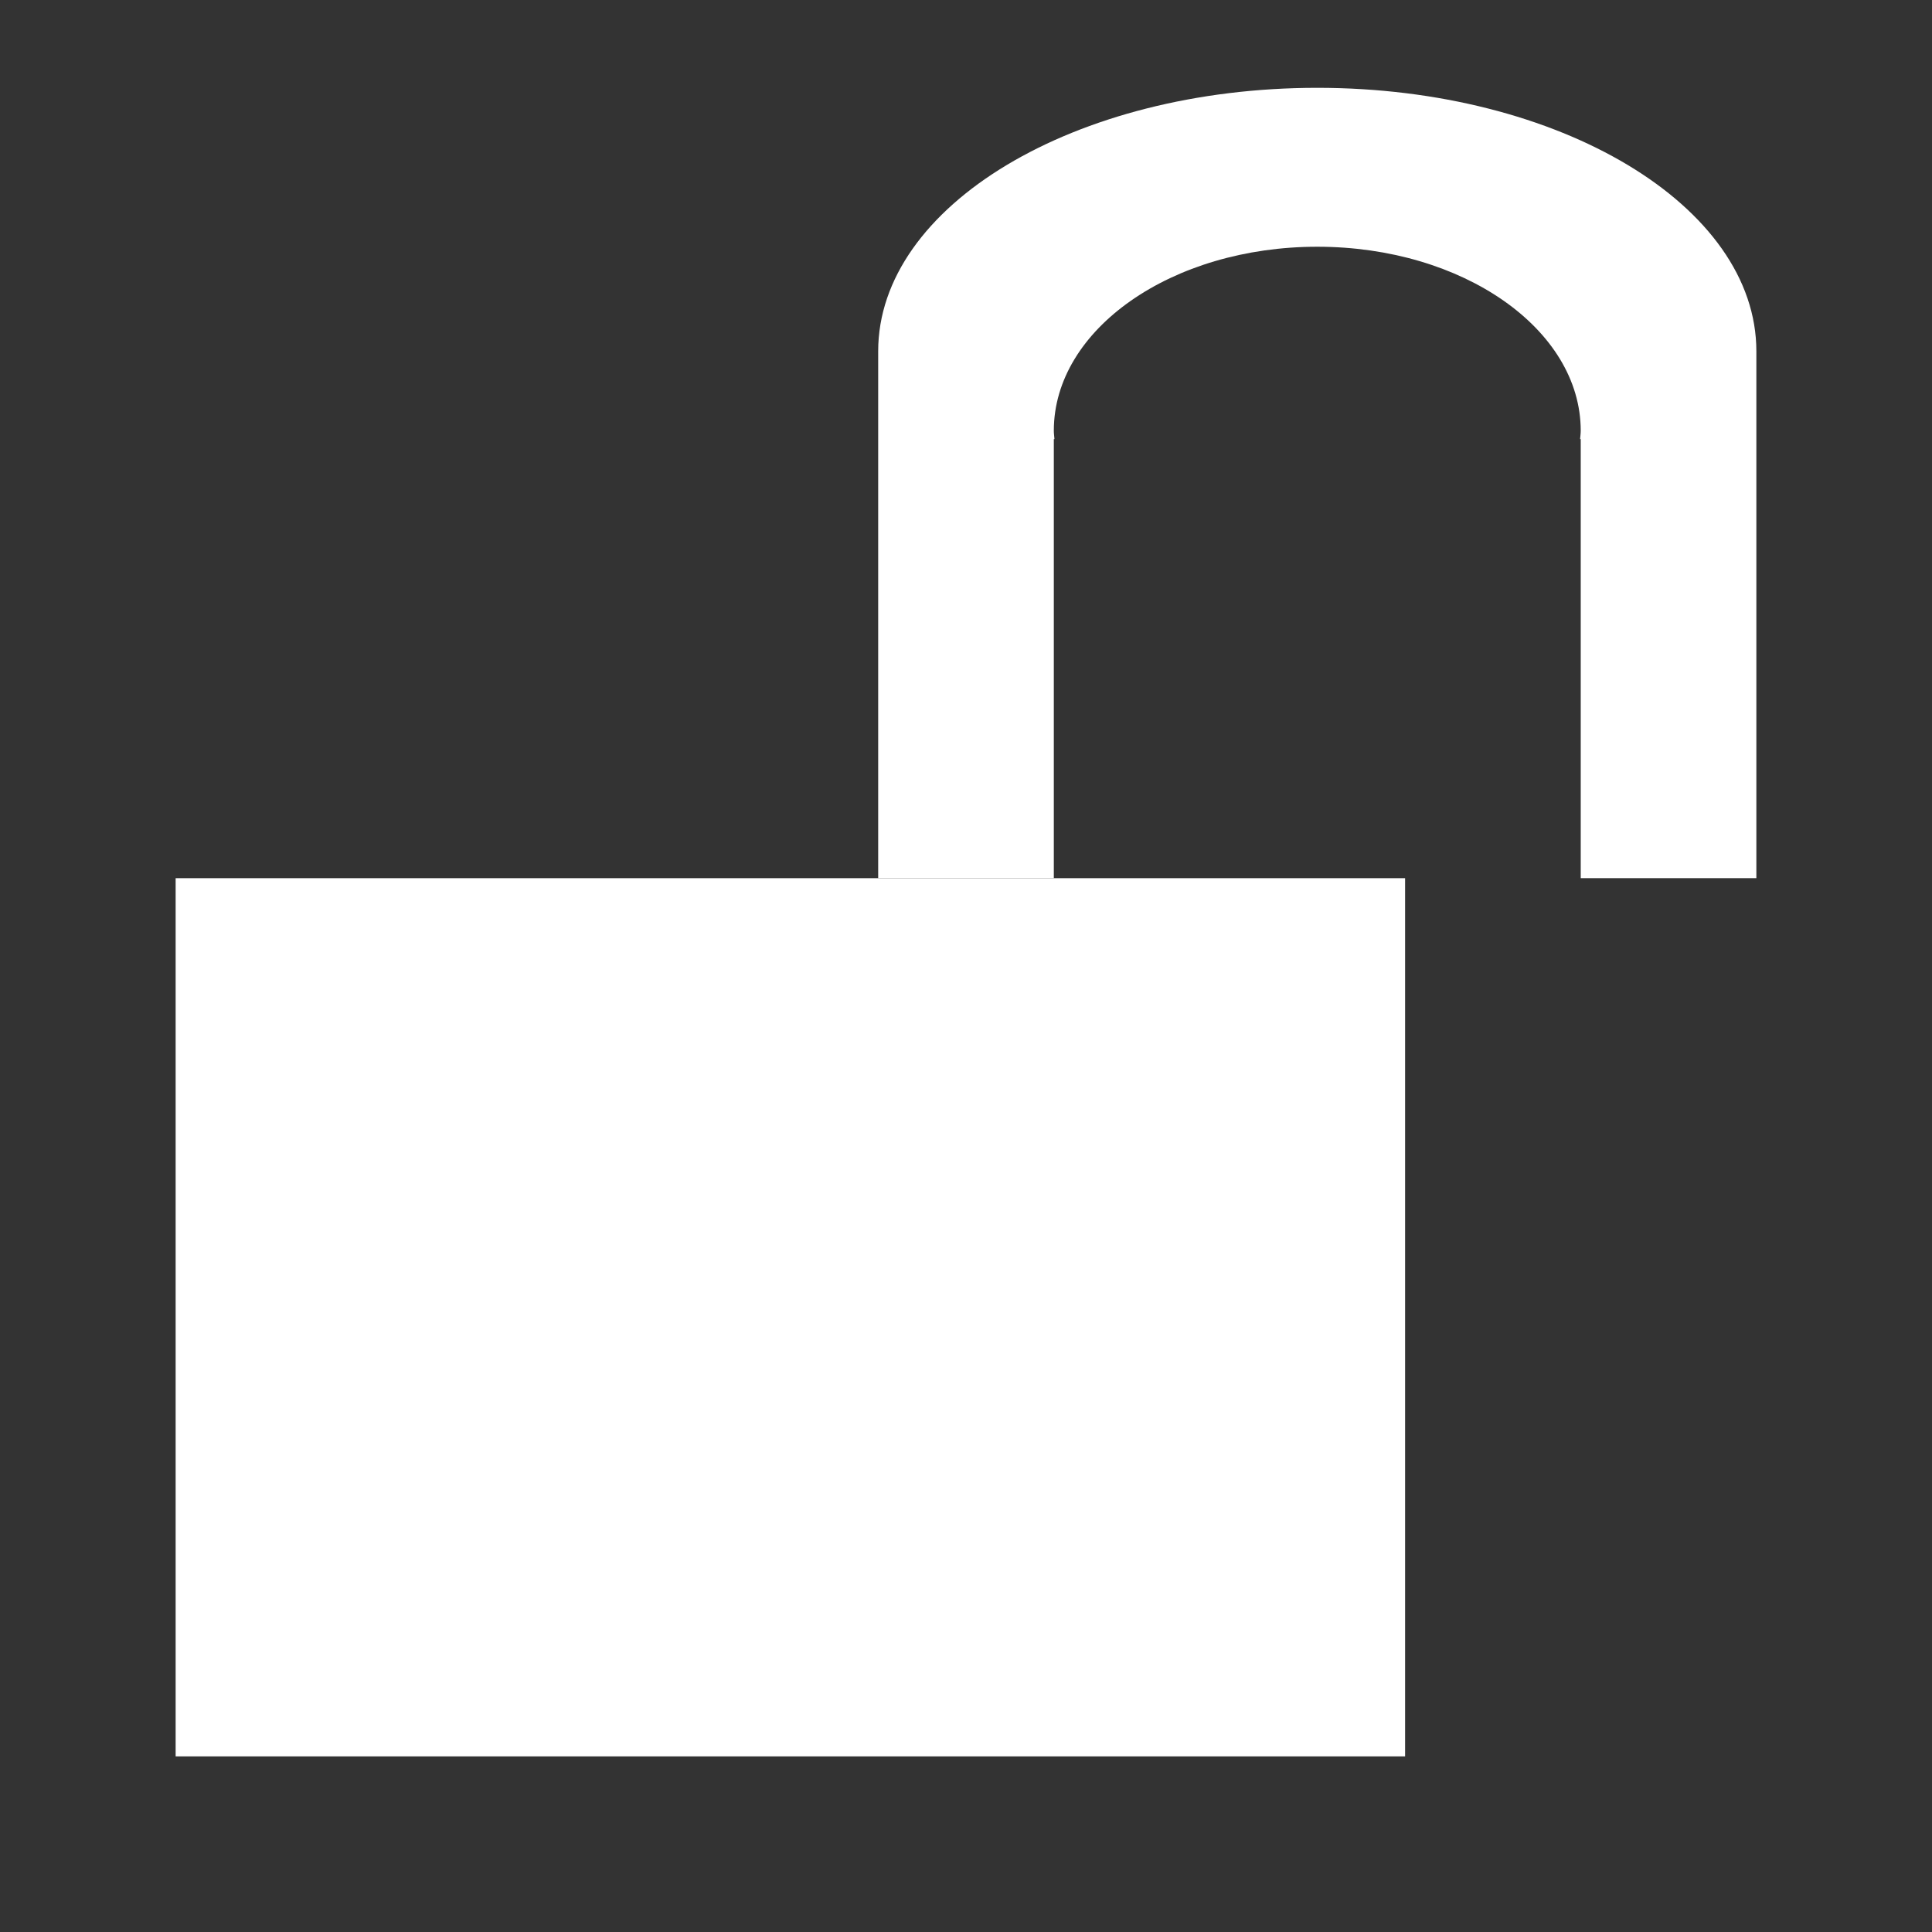 <?xml version="1.0" encoding="utf-8"?>
<!-- Generator: Adobe Illustrator 13.0.2, SVG Export Plug-In . SVG Version: 6.00 Build 14948)  -->
<!DOCTYPE svg PUBLIC "-//W3C//DTD SVG 1.0//EN" "http://www.w3.org/TR/2001/REC-SVG-20010904/DTD/svg10.dtd">
<svg version="1.0"
	 id="svg2" xmlns:svg="http://www.w3.org/2000/svg" inkscape:version="0.46" xmlns:dc="http://purl.org/dc/elements/1.1/" sodipodi:version="0.32" sodipodi:docname="unlocked.svg" xmlns:sodipodi="http://sodipodi.sourceforge.net/DTD/sodipodi-0.dtd" xmlns:inkscape="http://www.inkscape.org/namespaces/inkscape" xmlns:cc="http://creativecommons.org/ns#" xmlns:rdf="http://www.w3.org/1999/02/22-rdf-syntax-ns#" inkscape:output_extension="org.inkscape.output.svg.inkscape"
	 xmlns="http://www.w3.org/2000/svg" xmlns:xlink="http://www.w3.org/1999/xlink" x="0px" y="0px" width="55px" height="55px"
	 viewBox="0 0 55 55" enable-background="new 0 0 55 55" xml:space="preserve">
<rect x="0" y="0" width="55" height="55" fill="#333333" stroke="none"/>
<defs>
	
	
		<inkscape:perspective  sodipodi:type="inkscape:persp3d" inkscape:persp3d-origin="372.04724 : 350.78739 : 1" inkscape:vp_x="0 : 526.18109 : 1" inkscape:vp_z="744.09448 : 526.18109 : 1" inkscape:vp_y="0 : 1000 : 0" id="perspective10">
		</inkscape:perspective>
</defs>
<sodipodi:namedview  inkscape:window-y="6" inkscape:window-x="42" inkscape:window-height="667" inkscape:window-width="774" showgrid="false" inkscape:current-layer="layer1" inkscape:document-units="px" inkscape:cy="27.5" inkscape:cx="27.5" inkscape:zoom="8.4" inkscape:pageshadow="2" inkscape:pageopacity="0.0" objecttolerance="10" guidetolerance="10" gridtolerance="10000" borderopacity="1.0" bordercolor="#666666" pagecolor="#ffffff" id="base">
	</sodipodi:namedview>
<rect id="rect2405" x="5" y="25" fill="#FFFFFF" width="35" height="25"/>
<g>
	<g>
		<path fill="#FFFFFF" d="M37.5,2.5C30.597,2.5,25,5.858,25,10v15h5V12.5h0.018C30.012,12.42,30,12.342,30,12.262
			c0-2.891,3.359-5.238,7.5-5.238S45,9.371,45,12.262c0,0.081-0.012,0.159-0.018,0.238H45V25h5V10C50,5.858,44.403,2.5,37.5,2.5z"/>
	</g>
</g>
</svg>

